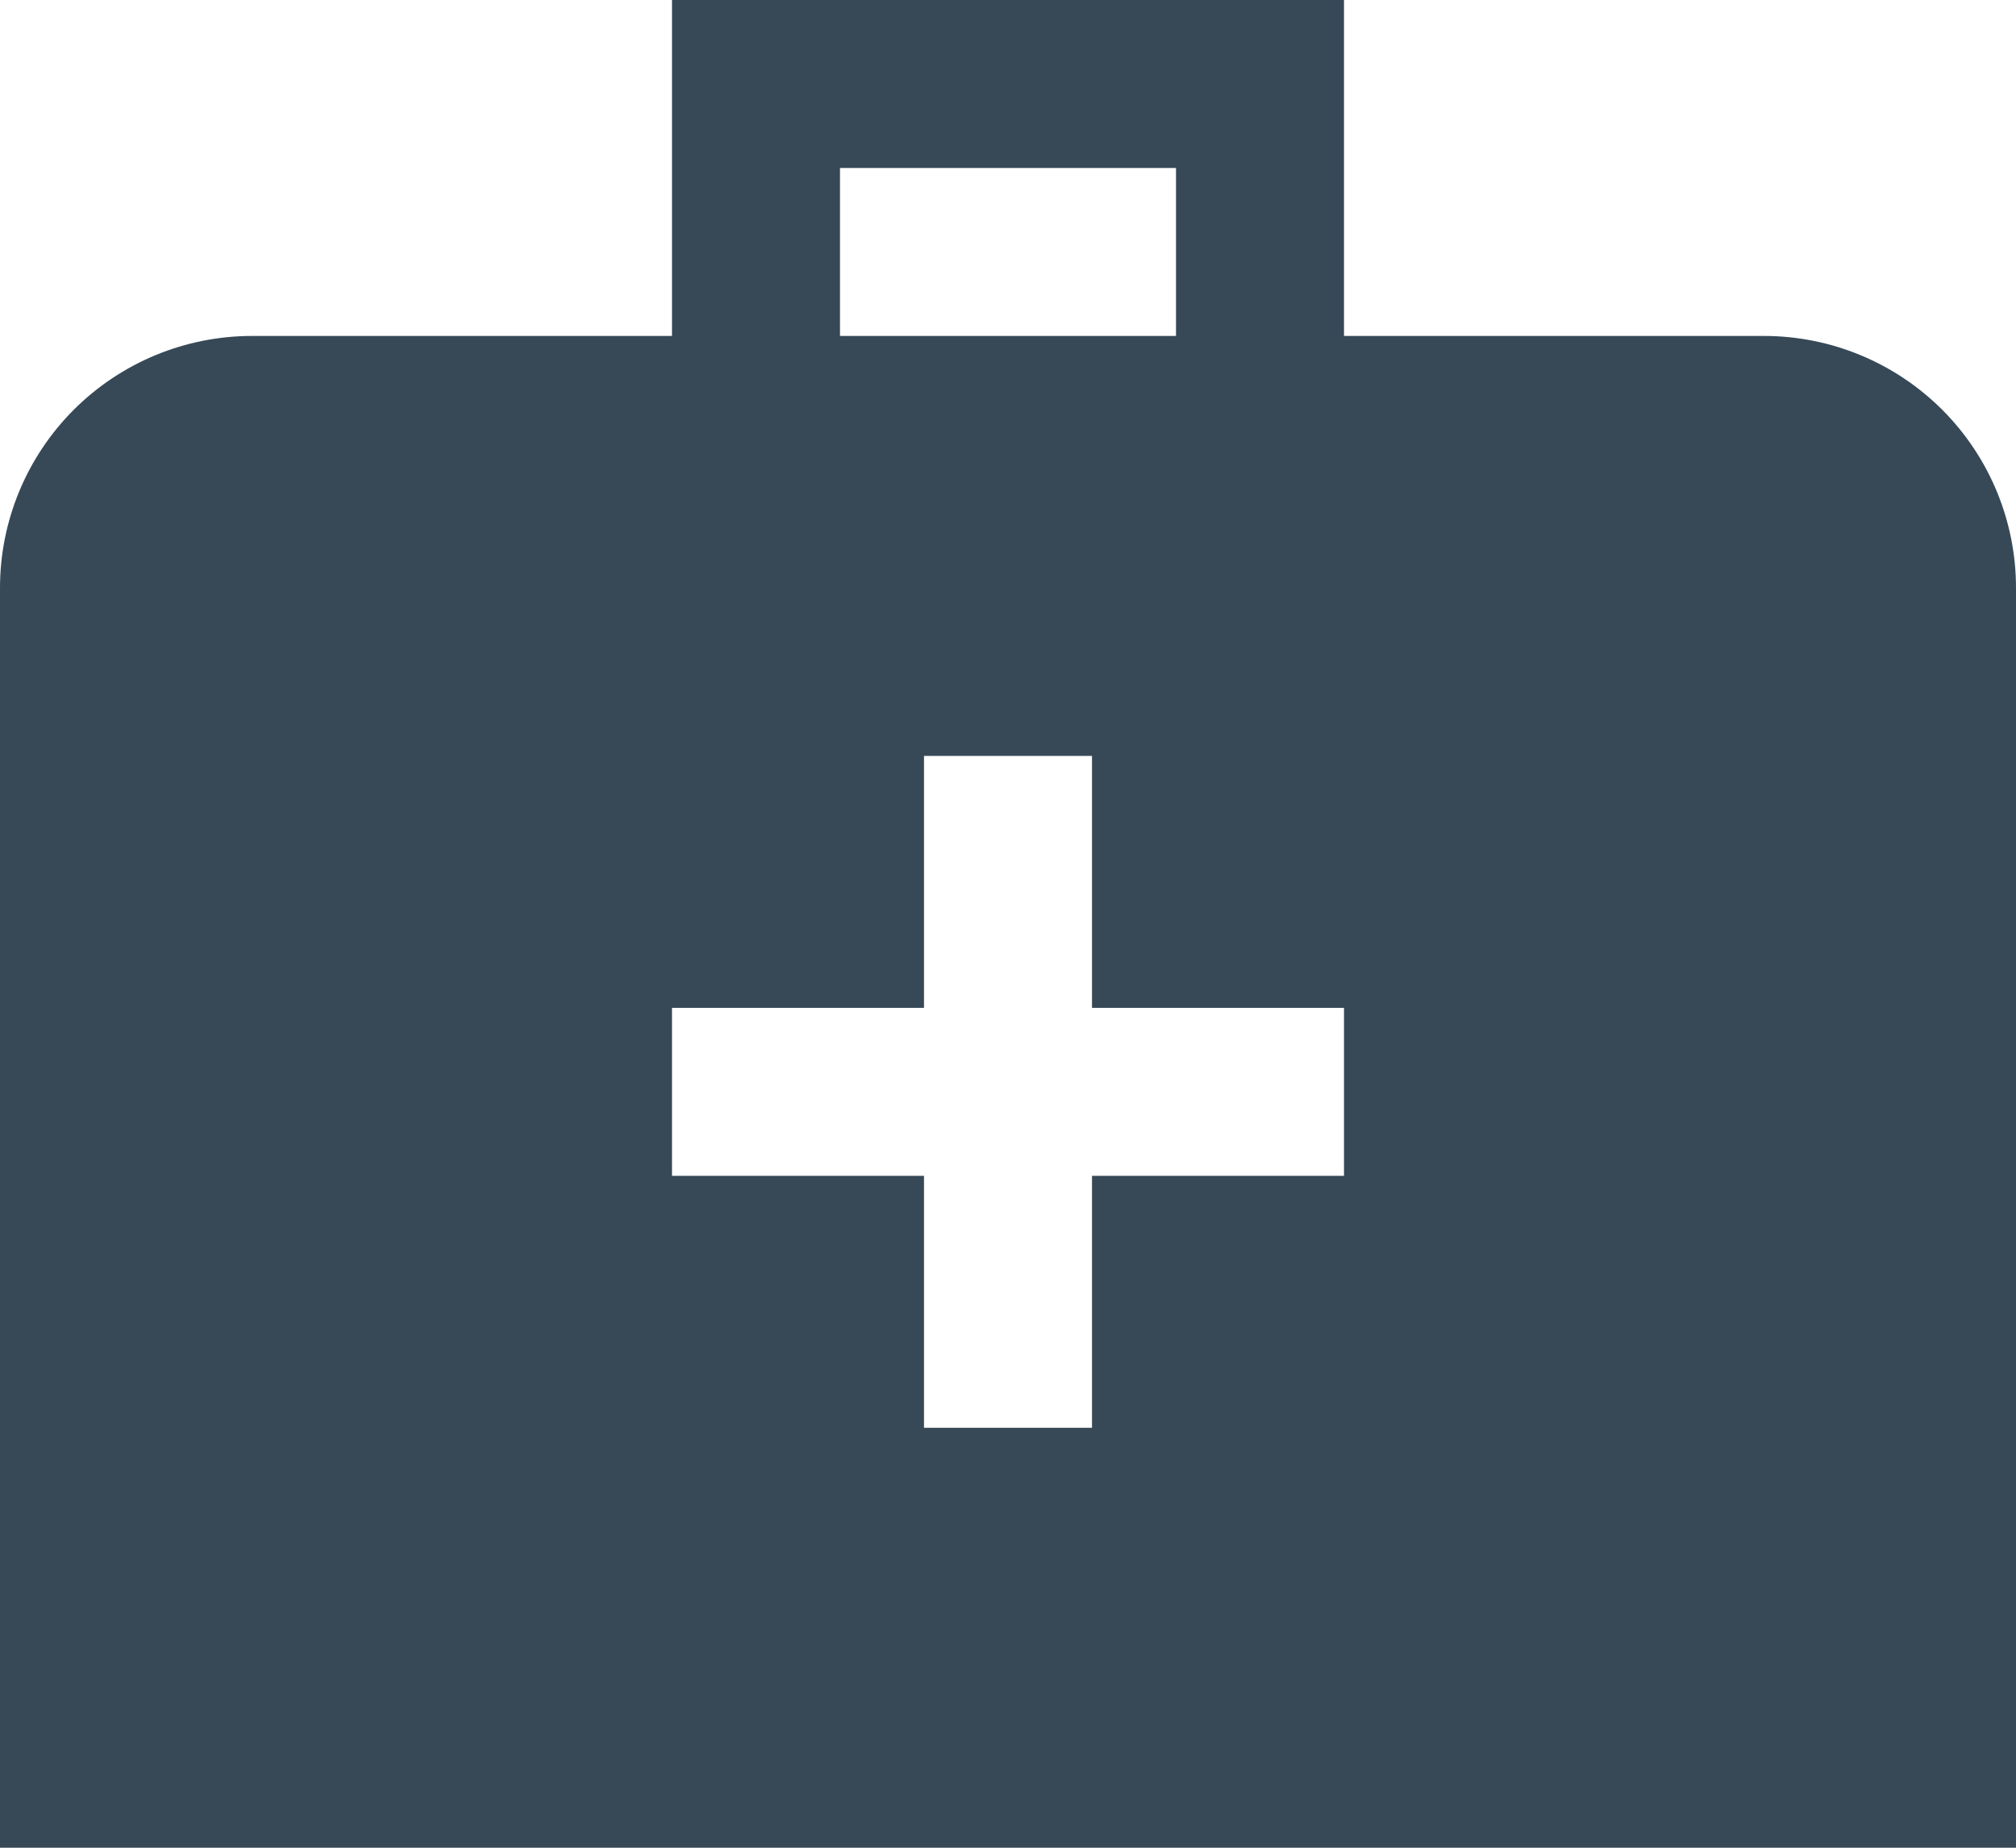 <svg width="48" height="44" viewBox="0 0 48 44" fill="none" xmlns="http://www.w3.org/2000/svg" xmlns:xlink="http://www.w3.org/1999/xlink">
<path d="M42,8L32,8L32,0L16,0L16,8L6,8C4.409,8 2.883,8.632 1.757,9.757C0.632,10.882 0,12.408 0,14L0,44L48,44L48,14C48,12.408 47.368,10.882 46.243,9.757C45.117,8.632 43.591,8 42,8ZM20,4L28,4L28,8L20,8L20,4ZM32,28L26,28L26,34L22,34L22,28L16,28L16,24L22,24L22,18L26,18L26,24L32,24L32,28Z" fill="#374957"/>
</svg>
